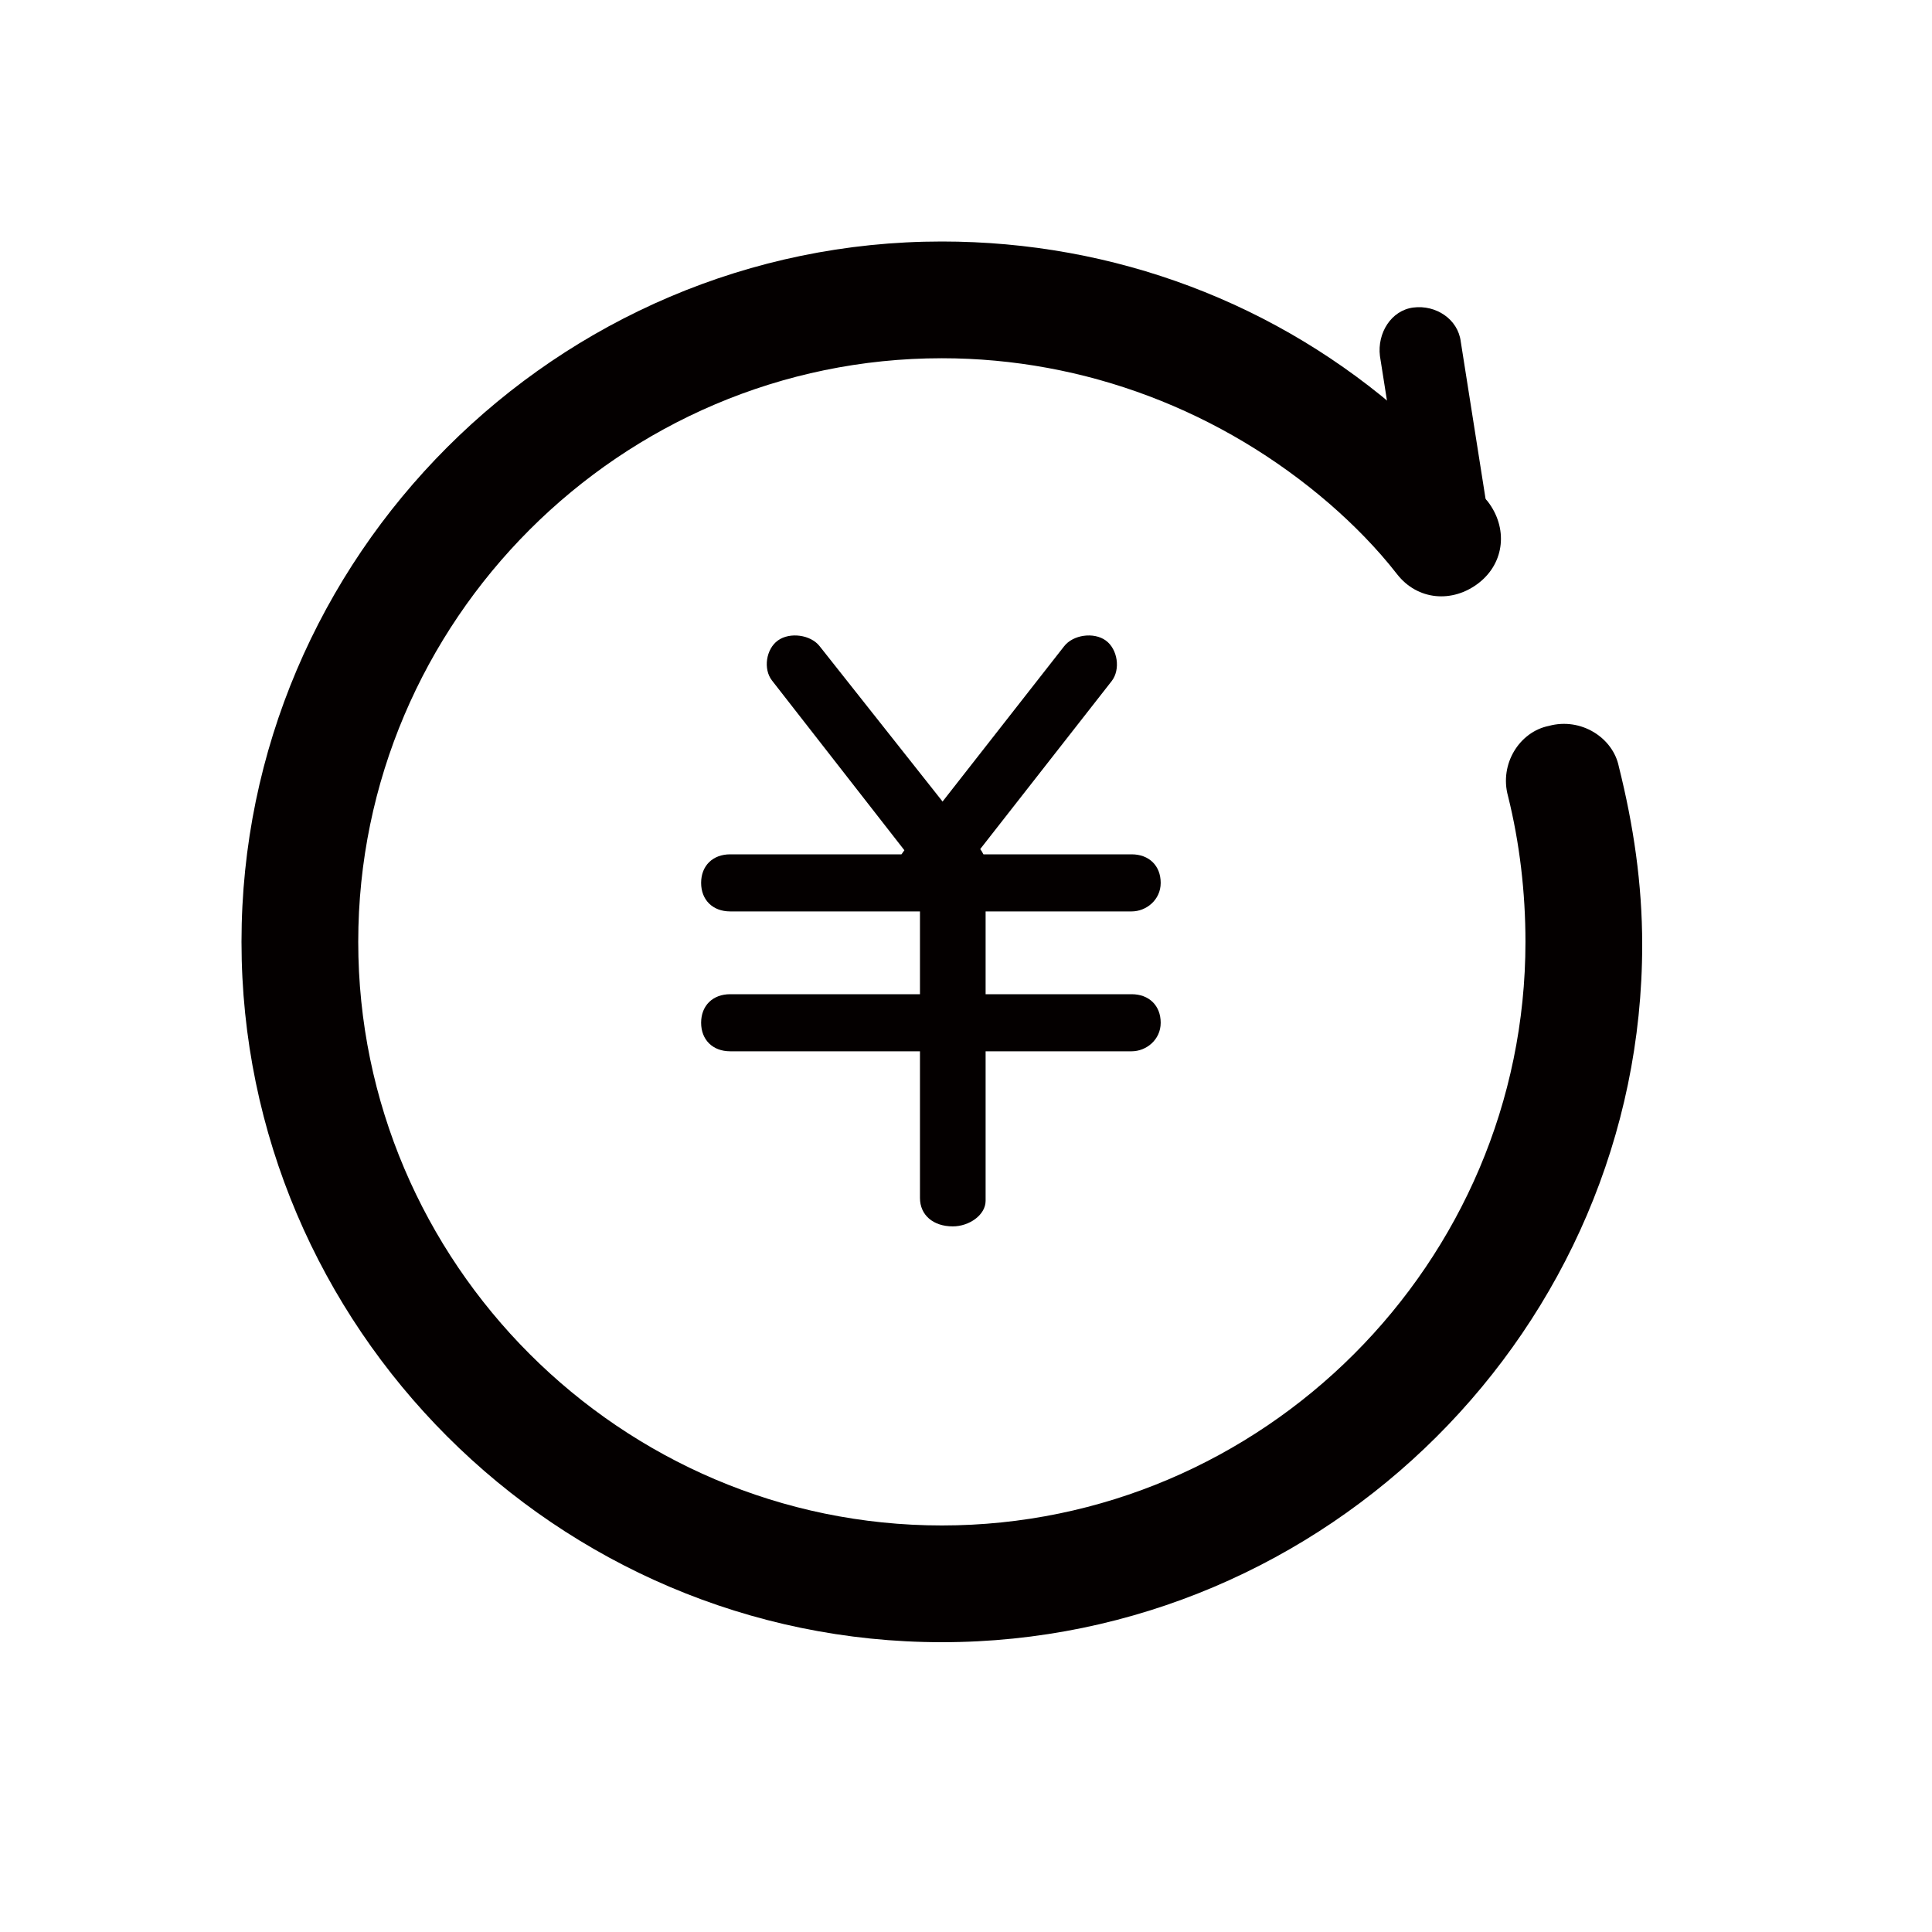 <?xml version="1.0" encoding="UTF-8"?>
<svg width="40px" height="40px" viewBox="0 0 40 40" version="1.1" xmlns="http://www.w3.org/2000/svg" xmlns:xlink="http://www.w3.org/1999/xlink">
    <!-- Generator: Sketch 49.1 (51147) - http://www.bohemiancoding.com/sketch -->
    <title>licai</title>
    <desc>Created with Sketch.</desc>
    <defs></defs>
    <g id="Page-1" stroke="none" stroke-width="1" fill="none" fill-rule="evenodd">
        <g id="首页-手机端" transform="translate(-170, -2500)" fill="#040000" fill-rule="nonzero">
            <g id="Group-11" transform="translate(84, 2162)">
                <g id="licai" transform="translate(91, 343)">
                    <path d="M18.429,13.87 L10.118,13.87 C9.757,13.87 9.516,13.633 9.516,13.279 C9.516,12.924 9.757,12.688 10.118,12.688 L18.429,12.688 C18.79,12.688 19.031,12.924 19.031,13.279 C19.031,13.633 18.73,13.87 18.429,13.87 Z M18.429,16.766 L10.118,16.766 C9.757,16.766 9.516,16.529 9.516,16.175 C9.516,15.82 9.757,15.584 10.118,15.584 L18.429,15.584 C18.79,15.584 19.031,15.82 19.031,16.175 C19.031,16.529 18.73,16.766 18.429,16.766 Z" id="Shape"></path>
                    <path d="M14.727,20.391 C14.319,20.391 14.047,20.155 14.047,19.803 L14.047,13.276 C14.047,12.923 14.319,12.688 14.727,12.688 C15.134,12.688 15.406,12.923 15.406,13.276 L15.406,19.861 C15.406,20.155 15.066,20.391 14.727,20.391 Z" id="Shape"></path>
                    <path d="M14.805,13.594 C14.62,13.594 14.435,13.534 14.312,13.357 L10.983,9.089 C10.798,8.852 10.859,8.437 11.106,8.26 C11.353,8.082 11.784,8.141 11.969,8.378 L15.299,12.586 C15.484,12.823 15.422,13.238 15.175,13.416 C15.052,13.534 14.929,13.594 14.805,13.594 Z" id="Shape"></path>
                    <path d="M14.195,13.594 C14.071,13.594 13.948,13.534 13.825,13.474 C13.578,13.294 13.516,12.875 13.701,12.635 L17.031,8.381 C17.216,8.141 17.647,8.081 17.894,8.261 C18.141,8.441 18.202,8.86 18.017,9.1 L14.688,13.354 C14.565,13.474 14.38,13.594 14.195,13.594 Z" id="Shape"></path>
                    <path d="M14.5,29 C6.525,29 -3.16243489e-08,22.475 0,14.5 C3.16243489e-08,6.525 6.525,0 14.5,0 C18.065,0 21.448,1.269 24.106,3.625 C24.71,4.169 25.254,4.773 25.798,5.377 C26.221,5.921 26.16,6.646 25.617,7.069 C25.073,7.492 24.348,7.431 23.925,6.888 C23.502,6.344 23.019,5.86 22.535,5.438 C20.3,3.504 17.46,2.417 14.5,2.417 C7.854,2.417 2.417,7.854 2.417,14.5 C2.417,21.146 7.854,26.583 14.5,26.583 C21.146,26.583 26.583,21.146 26.583,14.5 C26.583,13.473 26.462,12.446 26.221,11.479 C26.04,10.815 26.462,10.15 27.067,10.029 C27.731,9.848 28.396,10.271 28.517,10.875 C28.819,12.083 29,13.292 29,14.56 C29,22.475 22.475,29 14.5,29 Z" id="Shape"></path>
                    <path d="M25.013,6.797 C24.609,6.797 24.205,6.502 24.147,6.03 L23.57,2.37 C23.512,1.898 23.801,1.426 24.262,1.367 C24.724,1.308 25.186,1.603 25.244,2.075 L25.821,5.734 C25.879,6.207 25.59,6.679 25.128,6.738 C25.128,6.797 25.07,6.797 25.013,6.797 Z" id="Shape"></path>
                </g>
            </g>
        </g>
    </g>
</svg>